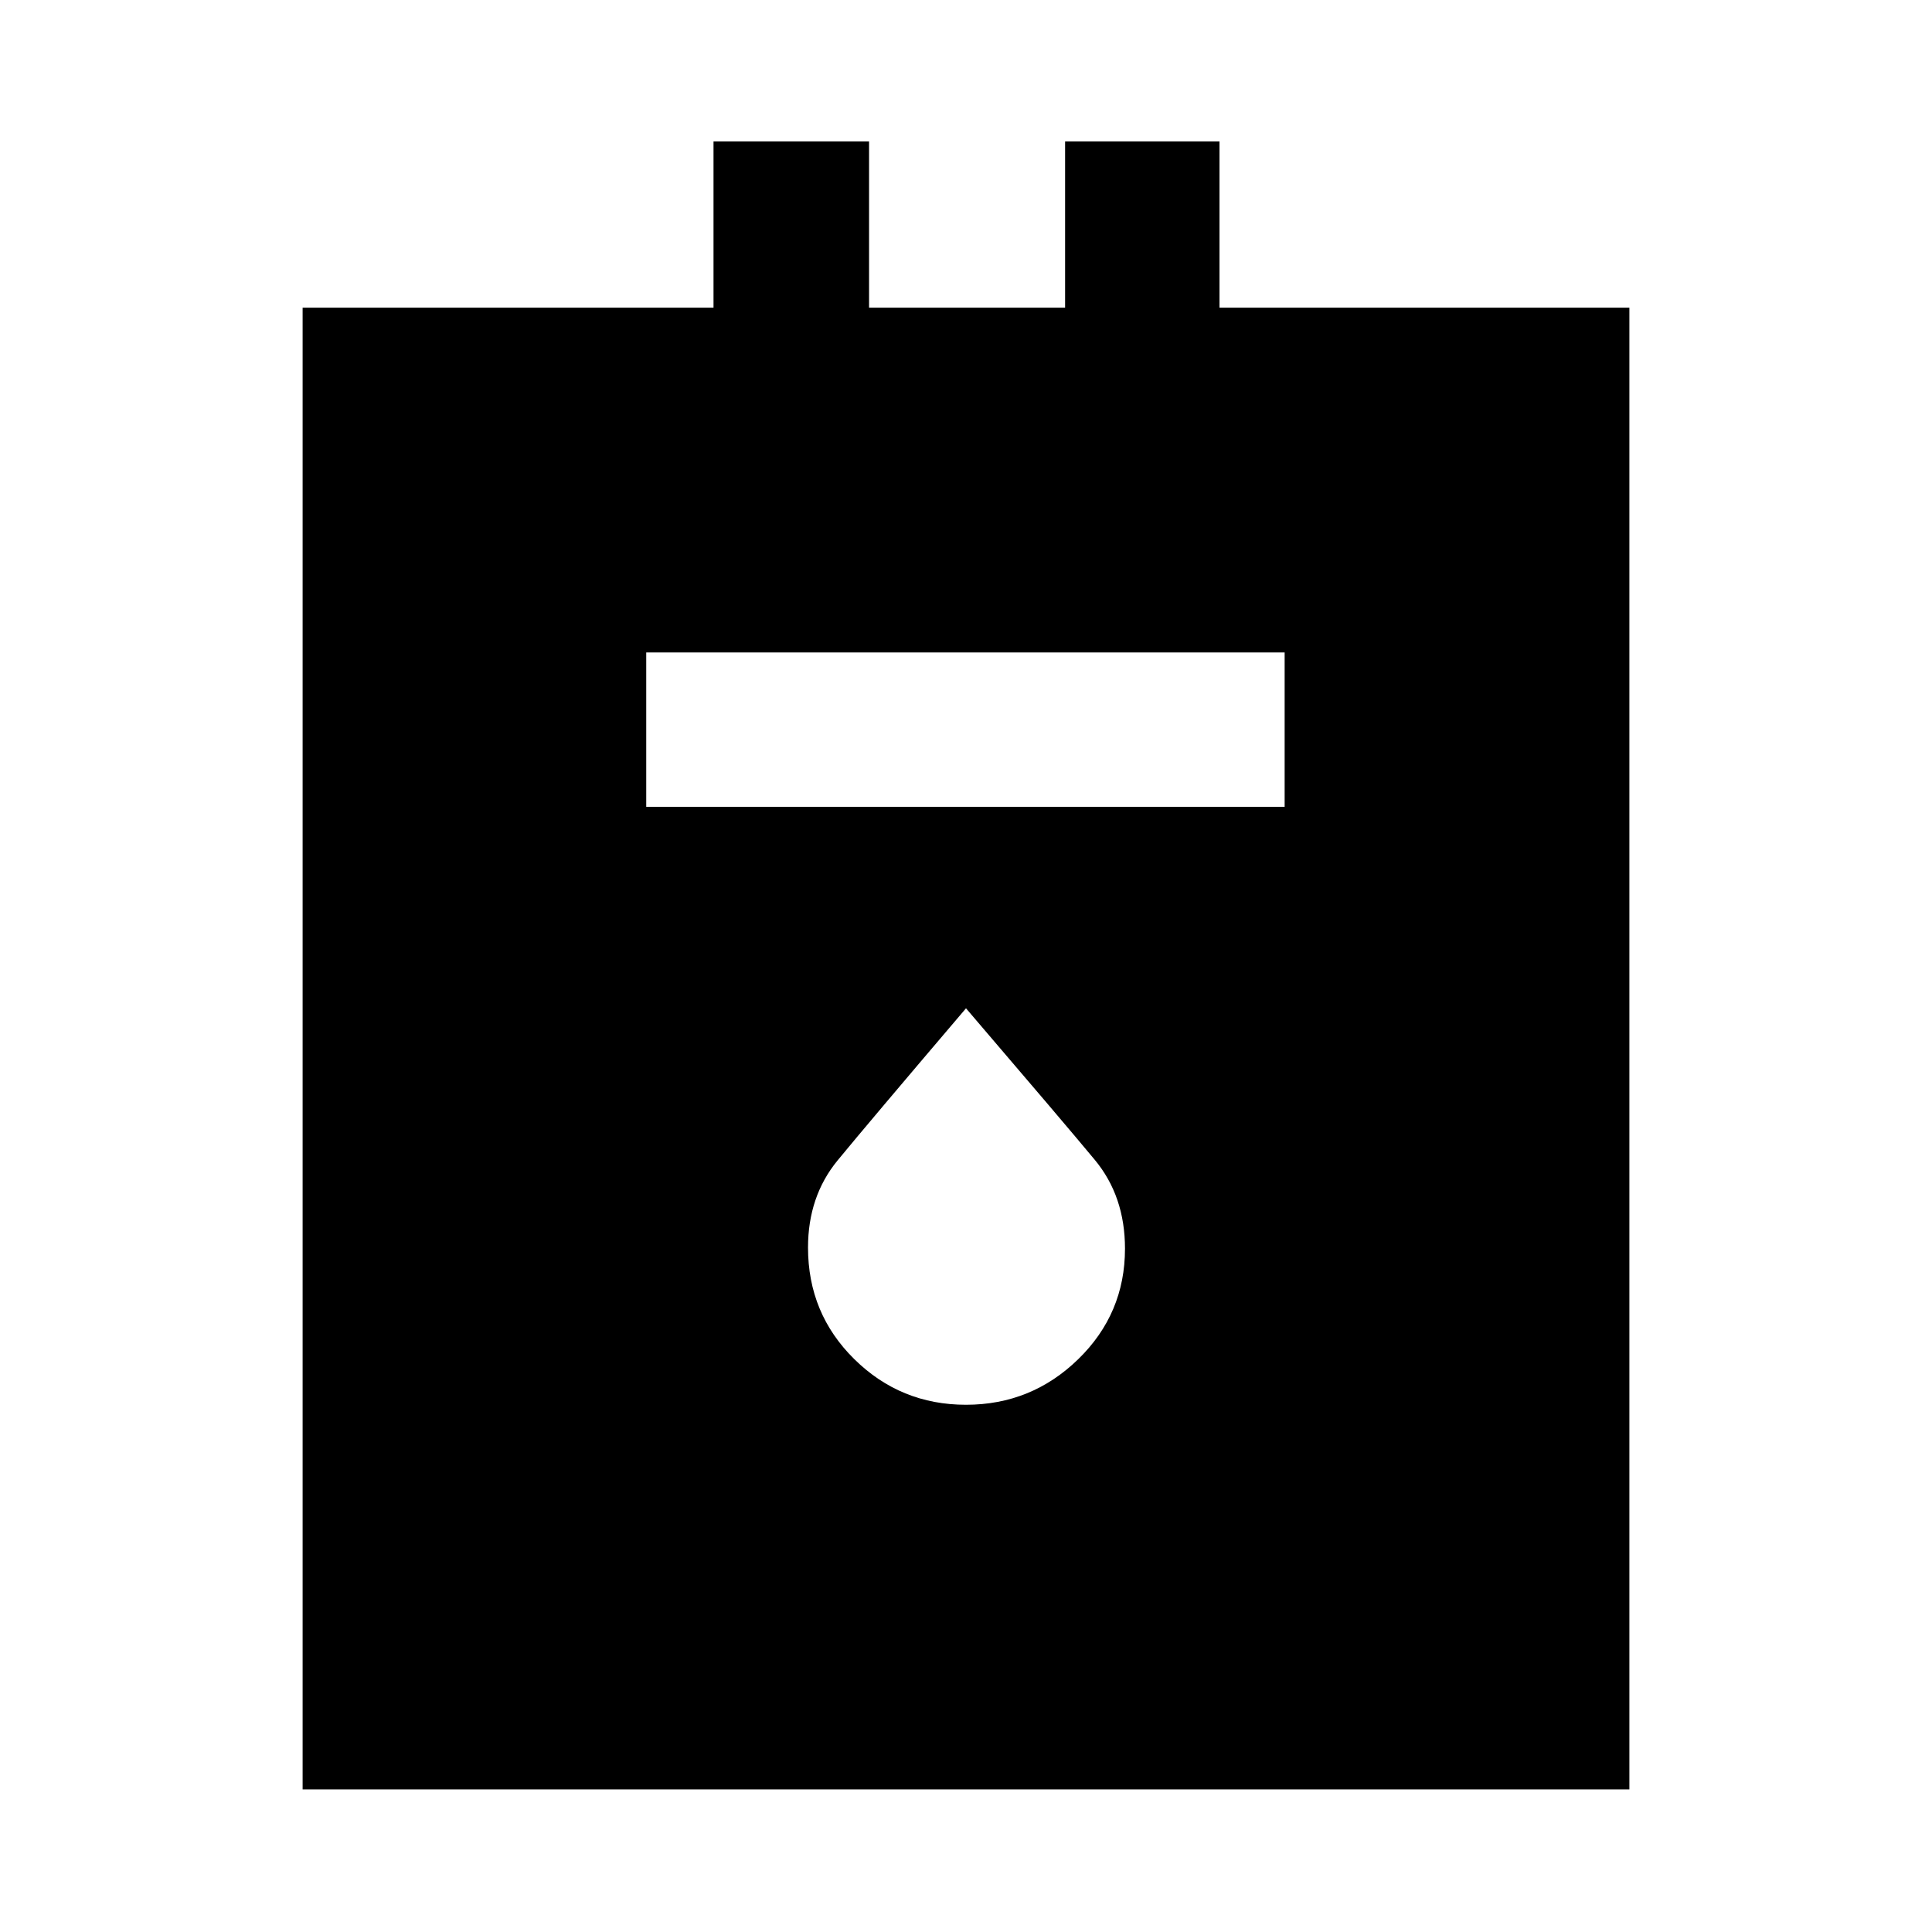 <svg xmlns="http://www.w3.org/2000/svg" height="48" viewBox="0 -960 960 960" width="48"><path d="M150.37-70.87v-736.24h204.17v-82.59h77.29v82.59h97.41v-82.59h76.72v82.59h203.67v736.24H150.37Zm170.74-488.22h317.22v-76.71H321.11v76.71ZM480-261.98q32.5 0 55.75-22.63Q559-307.25 559-339.56q0-26.05-15.03-44.15-15.02-18.1-63.97-75.27-49.13 57.7-63.82 75.6-14.68 17.9-14.68 43.29 0 32.77 23 55.44 23 22.67 55.5 22.67Z"/></svg>